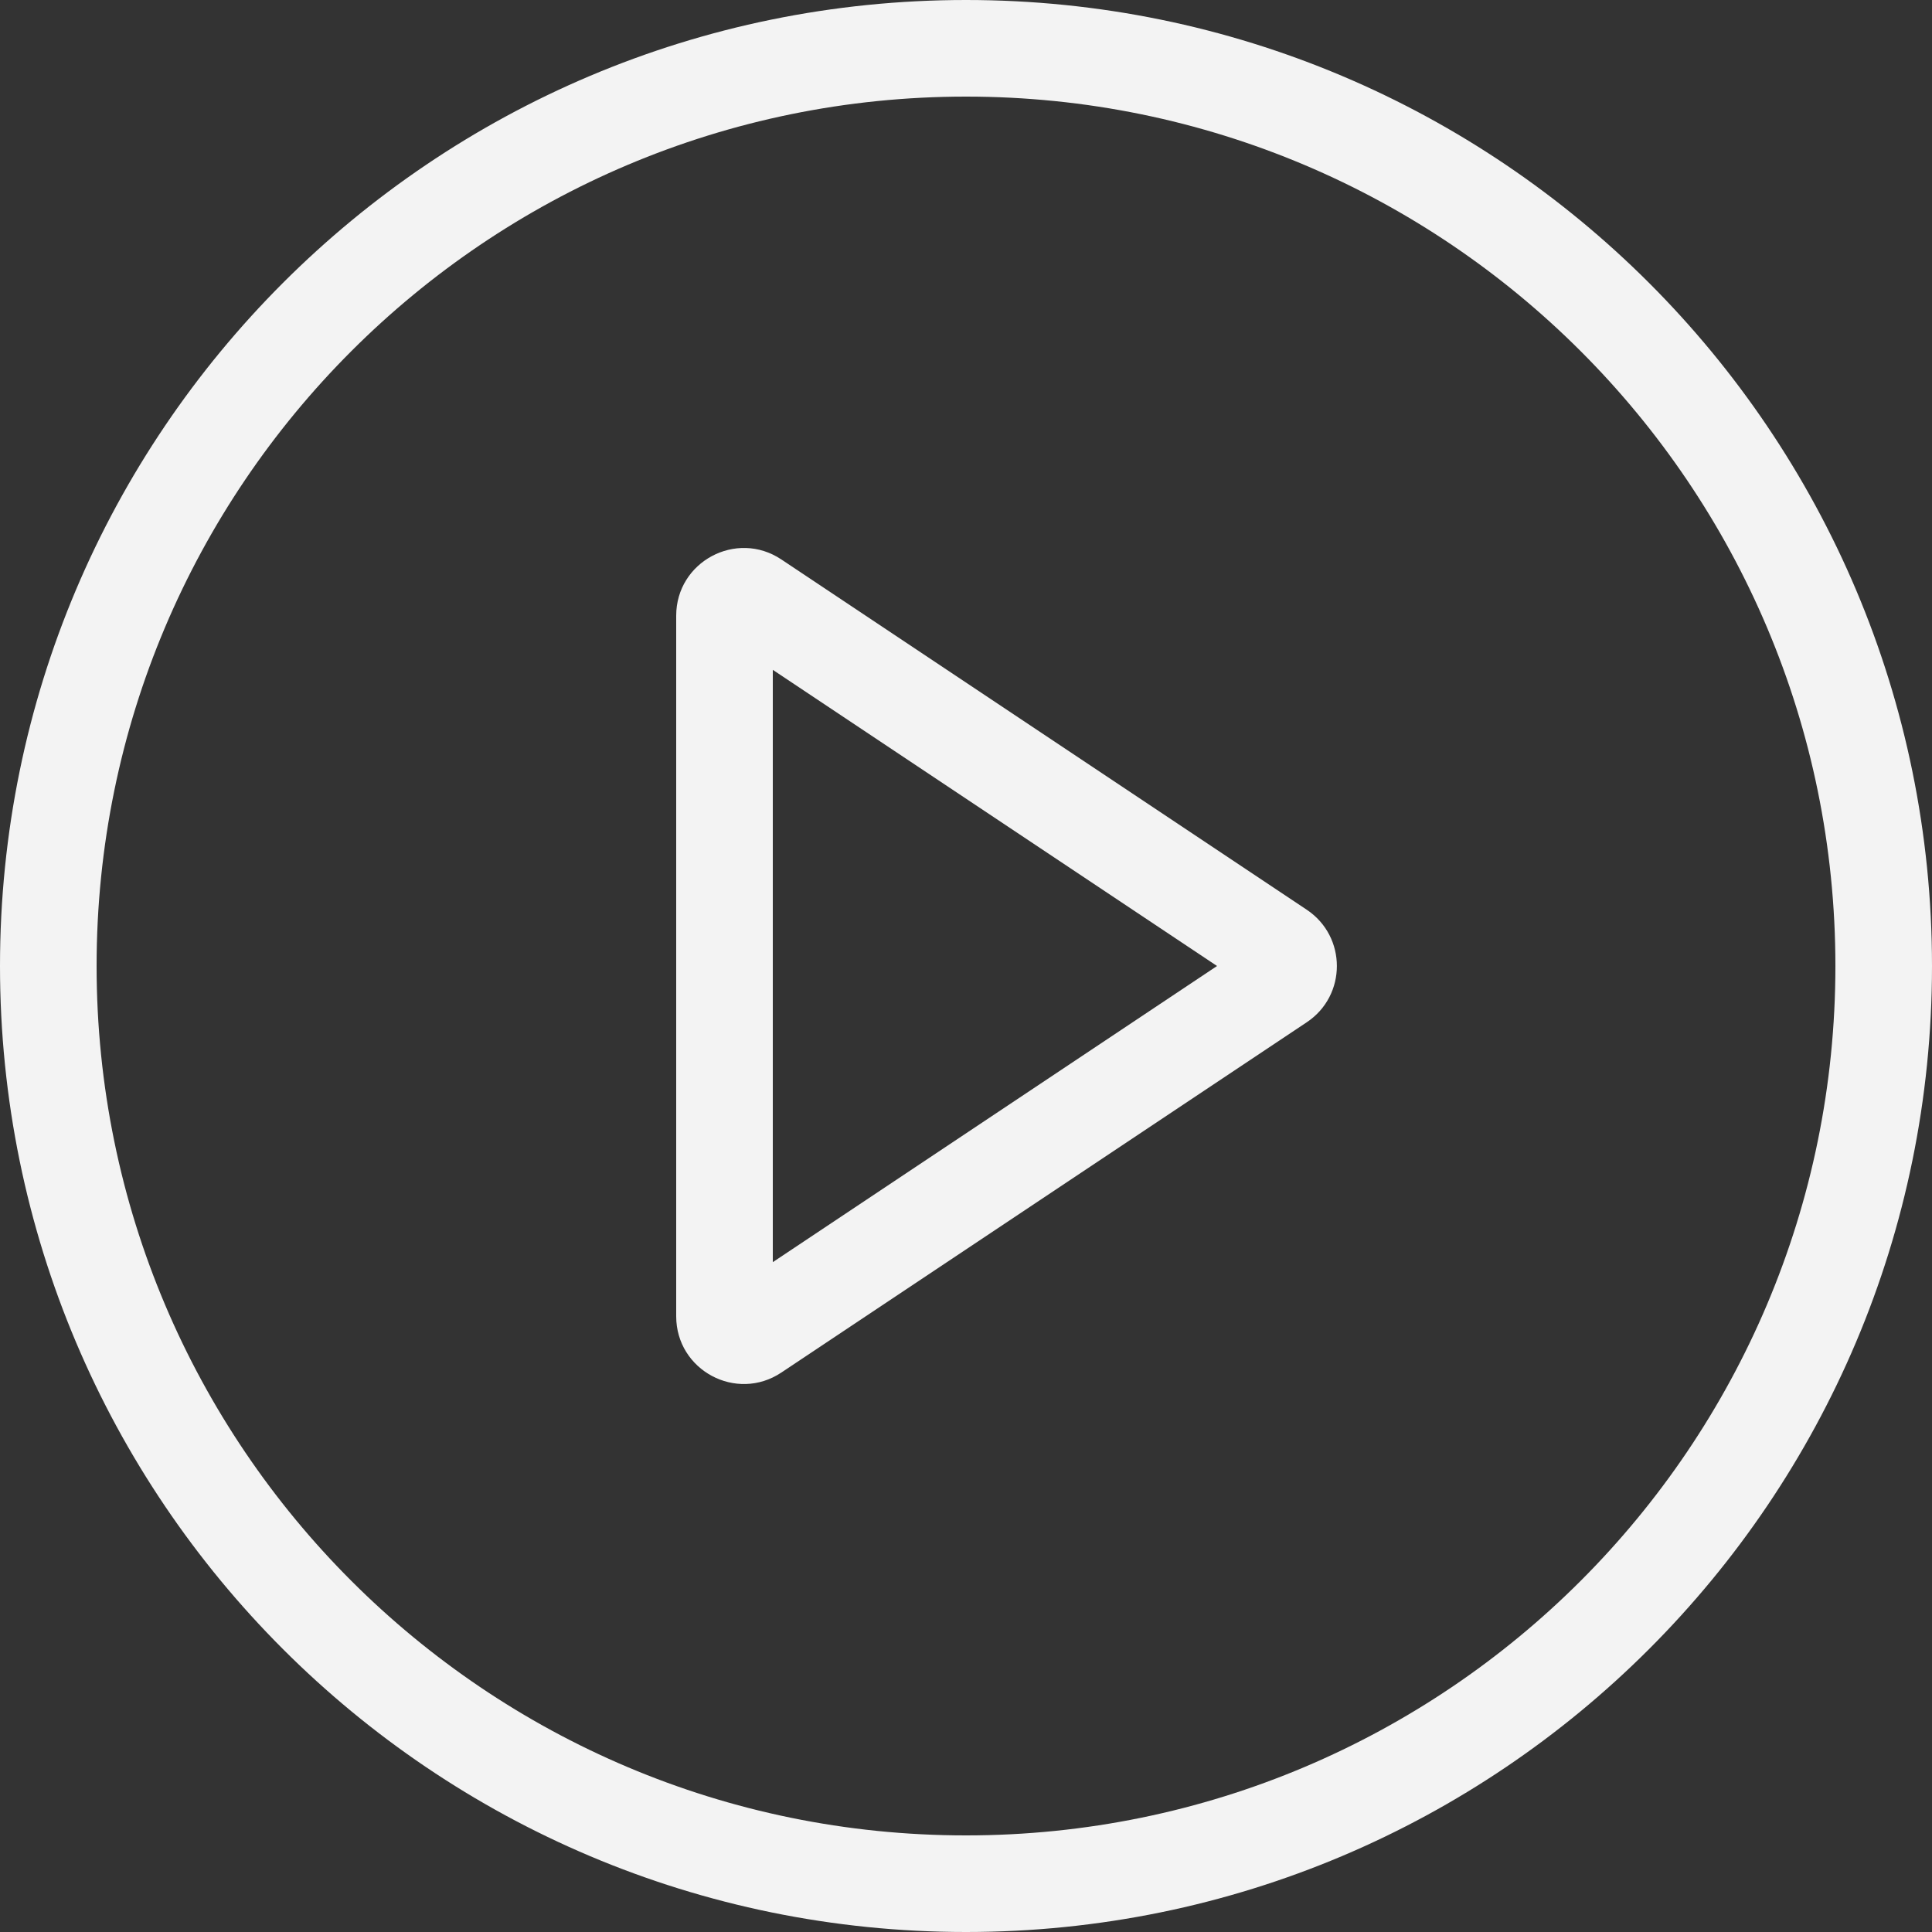 <svg width="32" height="32" viewBox="0 0 32 32" fill="none" xmlns="http://www.w3.org/2000/svg">
<rect x="0" y="0" width="32" height="32" fill="#333333" stroke="none"/>
<g clip-path="url(#clip0_667_11780)">
<path fill-rule="evenodd" clip-rule="evenodd" d="M16 30.4C23.953 30.4 30.4 23.953 30.4 16C30.4 8.047 23.953 1.6 16 1.6C8.047 1.6 1.6 8.047 1.6 16C1.6 23.953 8.047 30.4 16 30.4ZM16 32C24.837 32 32 24.837 32 16C32 7.163 24.837 0 16 0C7.163 0 0 7.163 0 16C0 24.837 7.163 32 16 32Z" fill="#F3F3F3"/>
<path fill-rule="evenodd" clip-rule="evenodd" d="M20.158 16L12.8 11.095V20.905L20.158 16ZM21.644 15.068C22.309 15.512 22.309 16.489 21.644 16.932L12.941 22.734C12.197 23.23 11.2 22.697 11.2 21.802V10.198C11.2 9.303 12.197 8.77 12.941 9.266L21.644 15.068Z" fill="#F3F3F3"/>
</g>
<defs>
<clipPath id="clip0_667_11780">
<rect width="32" height="32" fill="white"/>
</clipPath>
</defs>
</svg>
